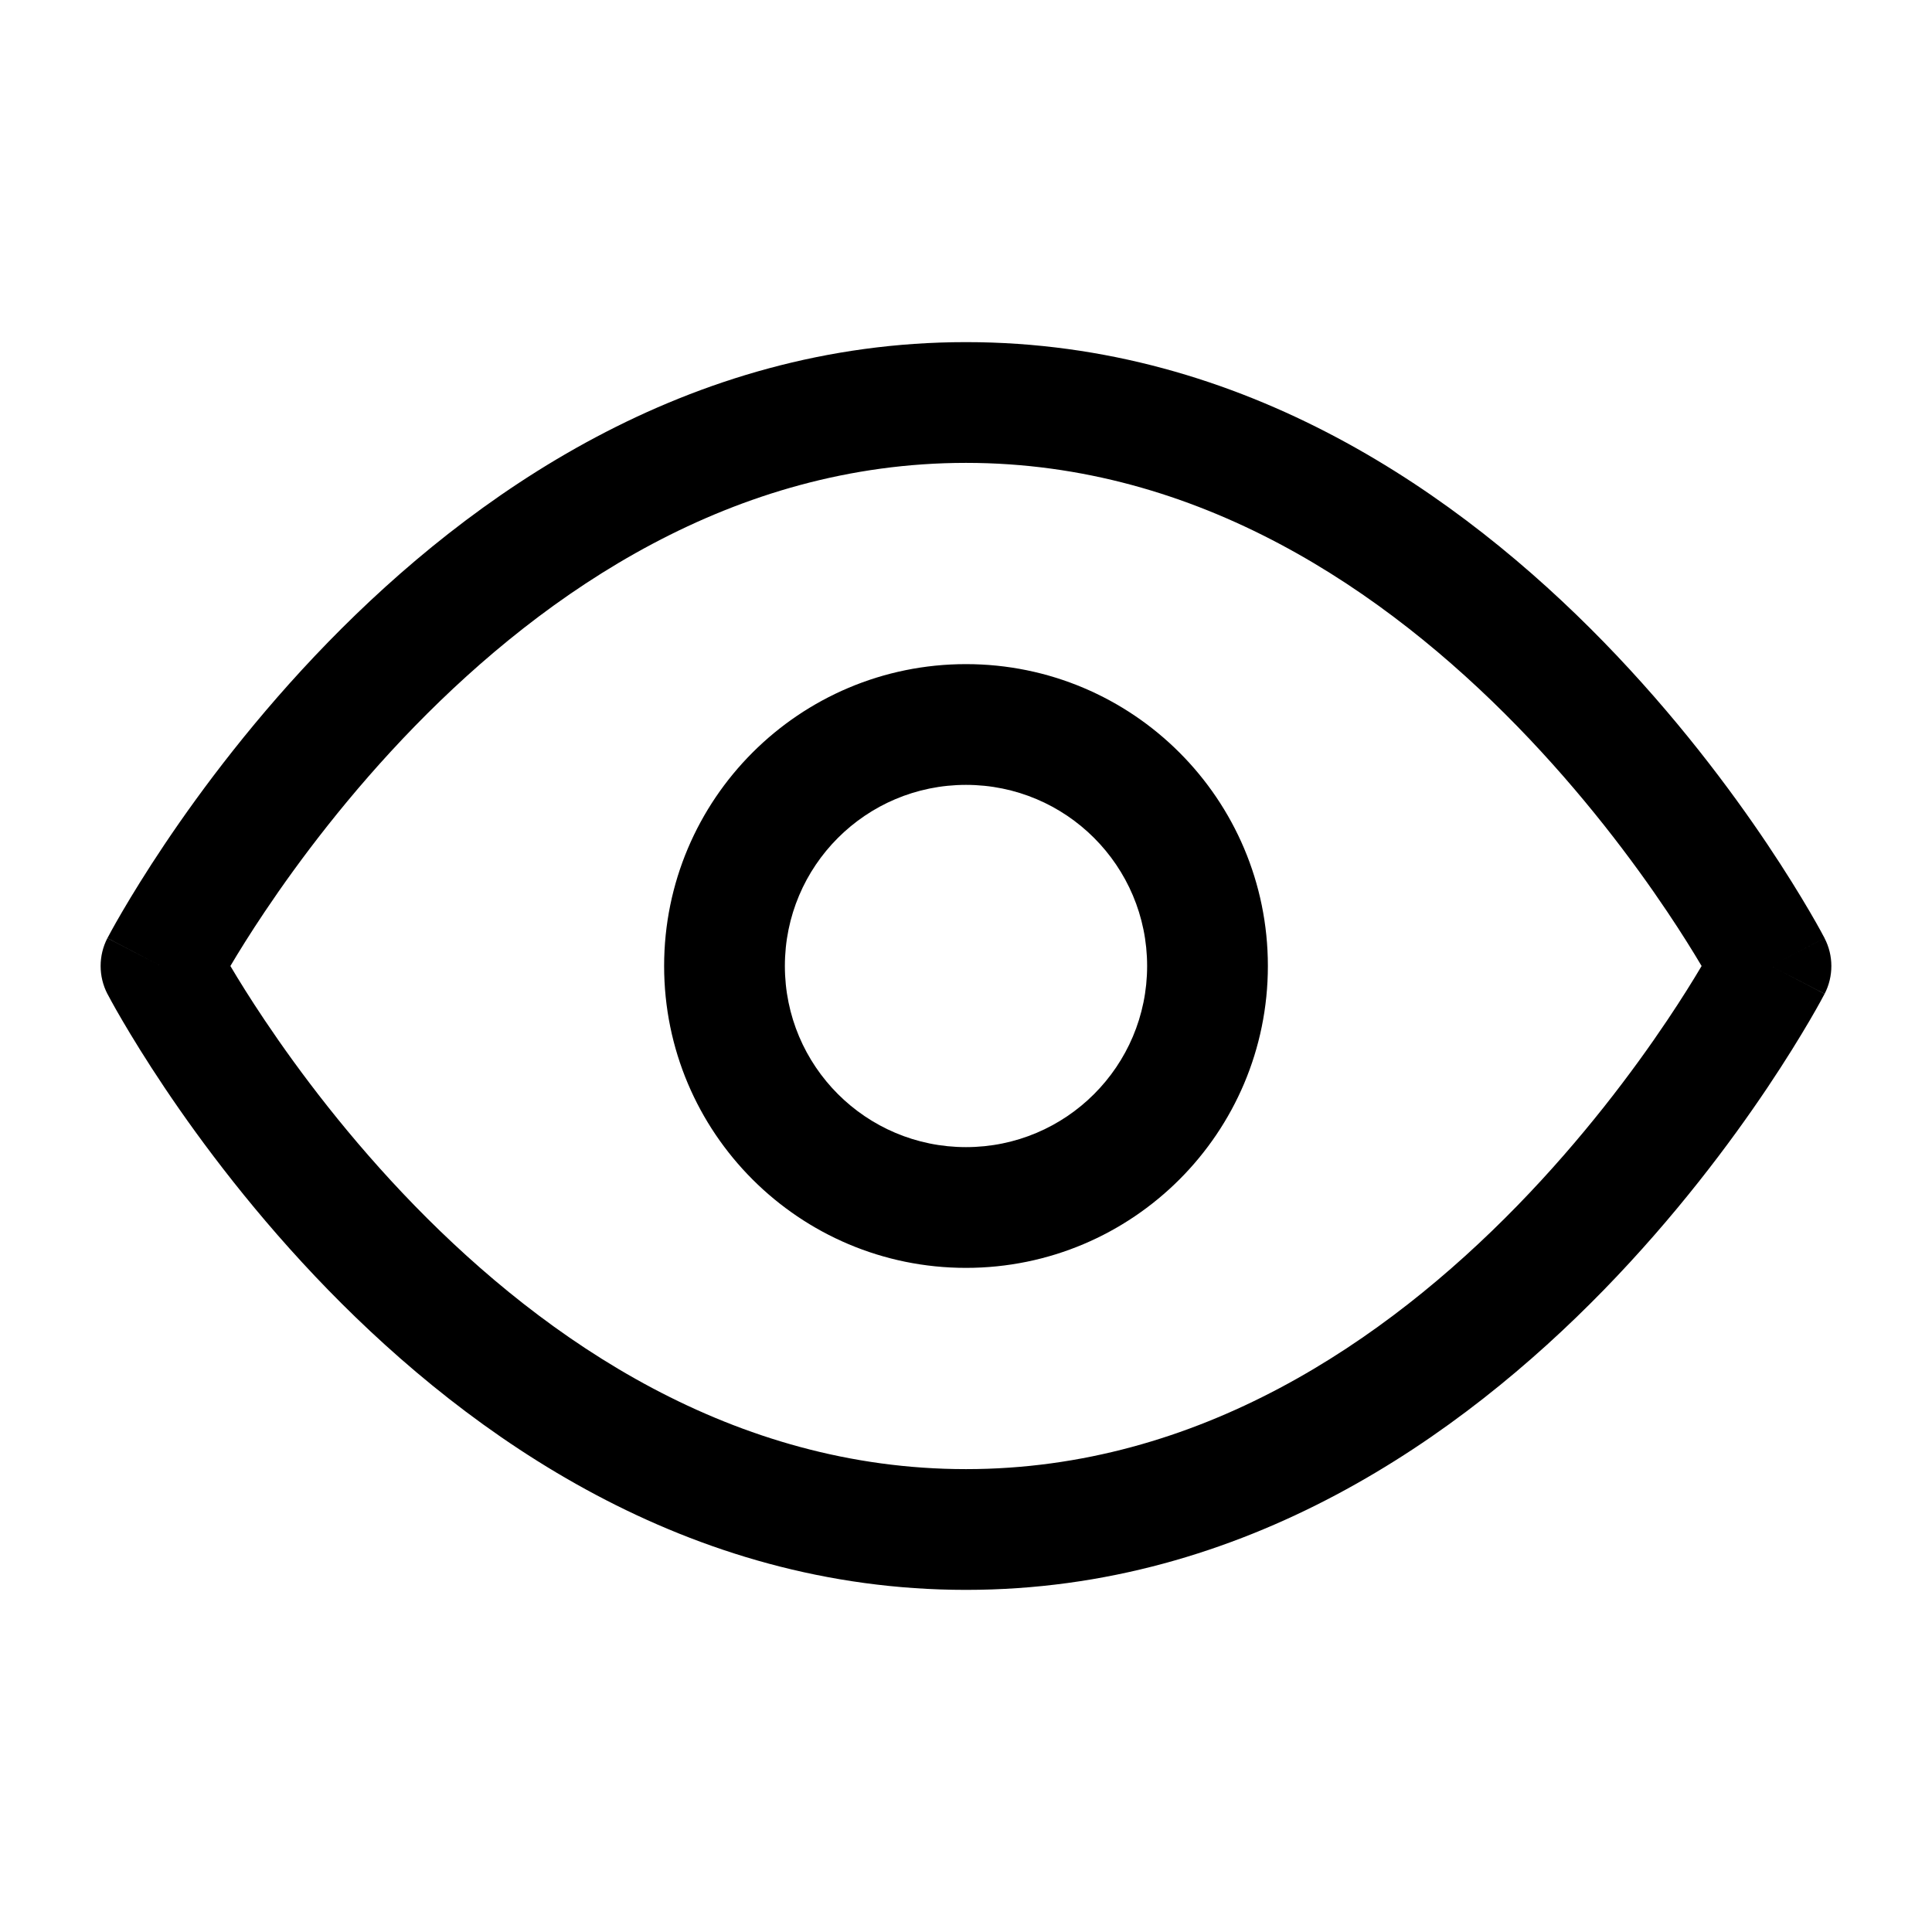 <svg width="24" height="24" viewBox="0 0 24 24" fill="none" xmlns="http://www.w3.org/2000/svg">
<path fill-rule="evenodd" clip-rule="evenodd" d="M2.862 12C2.965 12.174 3.108 12.405 3.29 12.676C3.712 13.305 4.338 14.142 5.151 14.977C6.789 16.658 9.107 18.25 12 18.25C14.893 18.25 17.211 16.658 18.849 14.977C19.662 14.142 20.288 13.305 20.71 12.676C20.892 12.405 21.035 12.174 21.138 12C21.035 11.826 20.892 11.595 20.71 11.324C20.288 10.695 19.662 9.858 18.849 9.023C17.211 7.342 14.893 5.75 12 5.75C9.107 5.75 6.789 7.342 5.151 9.023C4.338 9.858 3.712 10.695 3.29 11.324C3.108 11.595 2.965 11.826 2.862 12ZM22 12C22.666 11.654 22.665 11.654 22.665 11.654L22.664 11.651L22.661 11.645L22.651 11.627C22.642 11.611 22.63 11.588 22.615 11.56C22.584 11.503 22.538 11.422 22.479 11.321C22.36 11.118 22.185 10.831 21.955 10.488C21.497 9.805 20.815 8.892 19.924 7.977C18.152 6.158 15.47 4.25 12 4.25C8.53 4.25 5.848 6.158 4.076 7.977C3.185 8.892 2.503 9.805 2.045 10.488C1.815 10.831 1.64 11.118 1.521 11.321C1.462 11.422 1.416 11.503 1.385 11.56C1.37 11.588 1.358 11.611 1.349 11.627L1.339 11.645L1.336 11.651L1.335 11.653C1.335 11.653 1.334 11.654 2 12L1.334 11.654C1.222 11.871 1.222 12.129 1.334 12.346L2 12C1.334 12.346 1.334 12.345 1.334 12.346L1.335 12.347L1.336 12.349L1.339 12.355L1.349 12.373C1.358 12.389 1.37 12.412 1.385 12.44C1.416 12.497 1.462 12.578 1.521 12.679C1.64 12.882 1.815 13.169 2.045 13.512C2.503 14.195 3.185 15.108 4.076 16.023C5.848 17.842 8.53 19.75 12 19.75C15.47 19.75 18.152 17.842 19.924 16.023C20.815 15.108 21.497 14.195 21.955 13.512C22.185 13.169 22.36 12.882 22.479 12.679C22.538 12.578 22.584 12.497 22.615 12.44C22.63 12.412 22.642 12.389 22.651 12.373L22.661 12.355L22.664 12.349L22.665 12.347C22.665 12.347 22.666 12.346 22 12ZM22 12L22.666 12.346C22.778 12.129 22.778 11.87 22.665 11.654L22 12ZM2.665 12.346C2.665 12.347 2.665 12.347 2.665 12.346ZM12 9.75C10.757 9.75 9.75 10.757 9.75 12C9.75 13.243 10.757 14.25 12 14.25C13.243 14.25 14.25 13.243 14.25 12C14.25 10.757 13.243 9.75 12 9.75ZM8.25 12C8.25 9.929 9.929 8.25 12 8.25C14.071 8.25 15.75 9.929 15.75 12C15.75 14.071 14.071 15.75 12 15.75C9.929 15.75 8.25 14.071 8.25 12ZM2.665 11.654C2.665 11.654 2.665 11.654 2.665 11.654Z" fill="black"/>
</svg>
